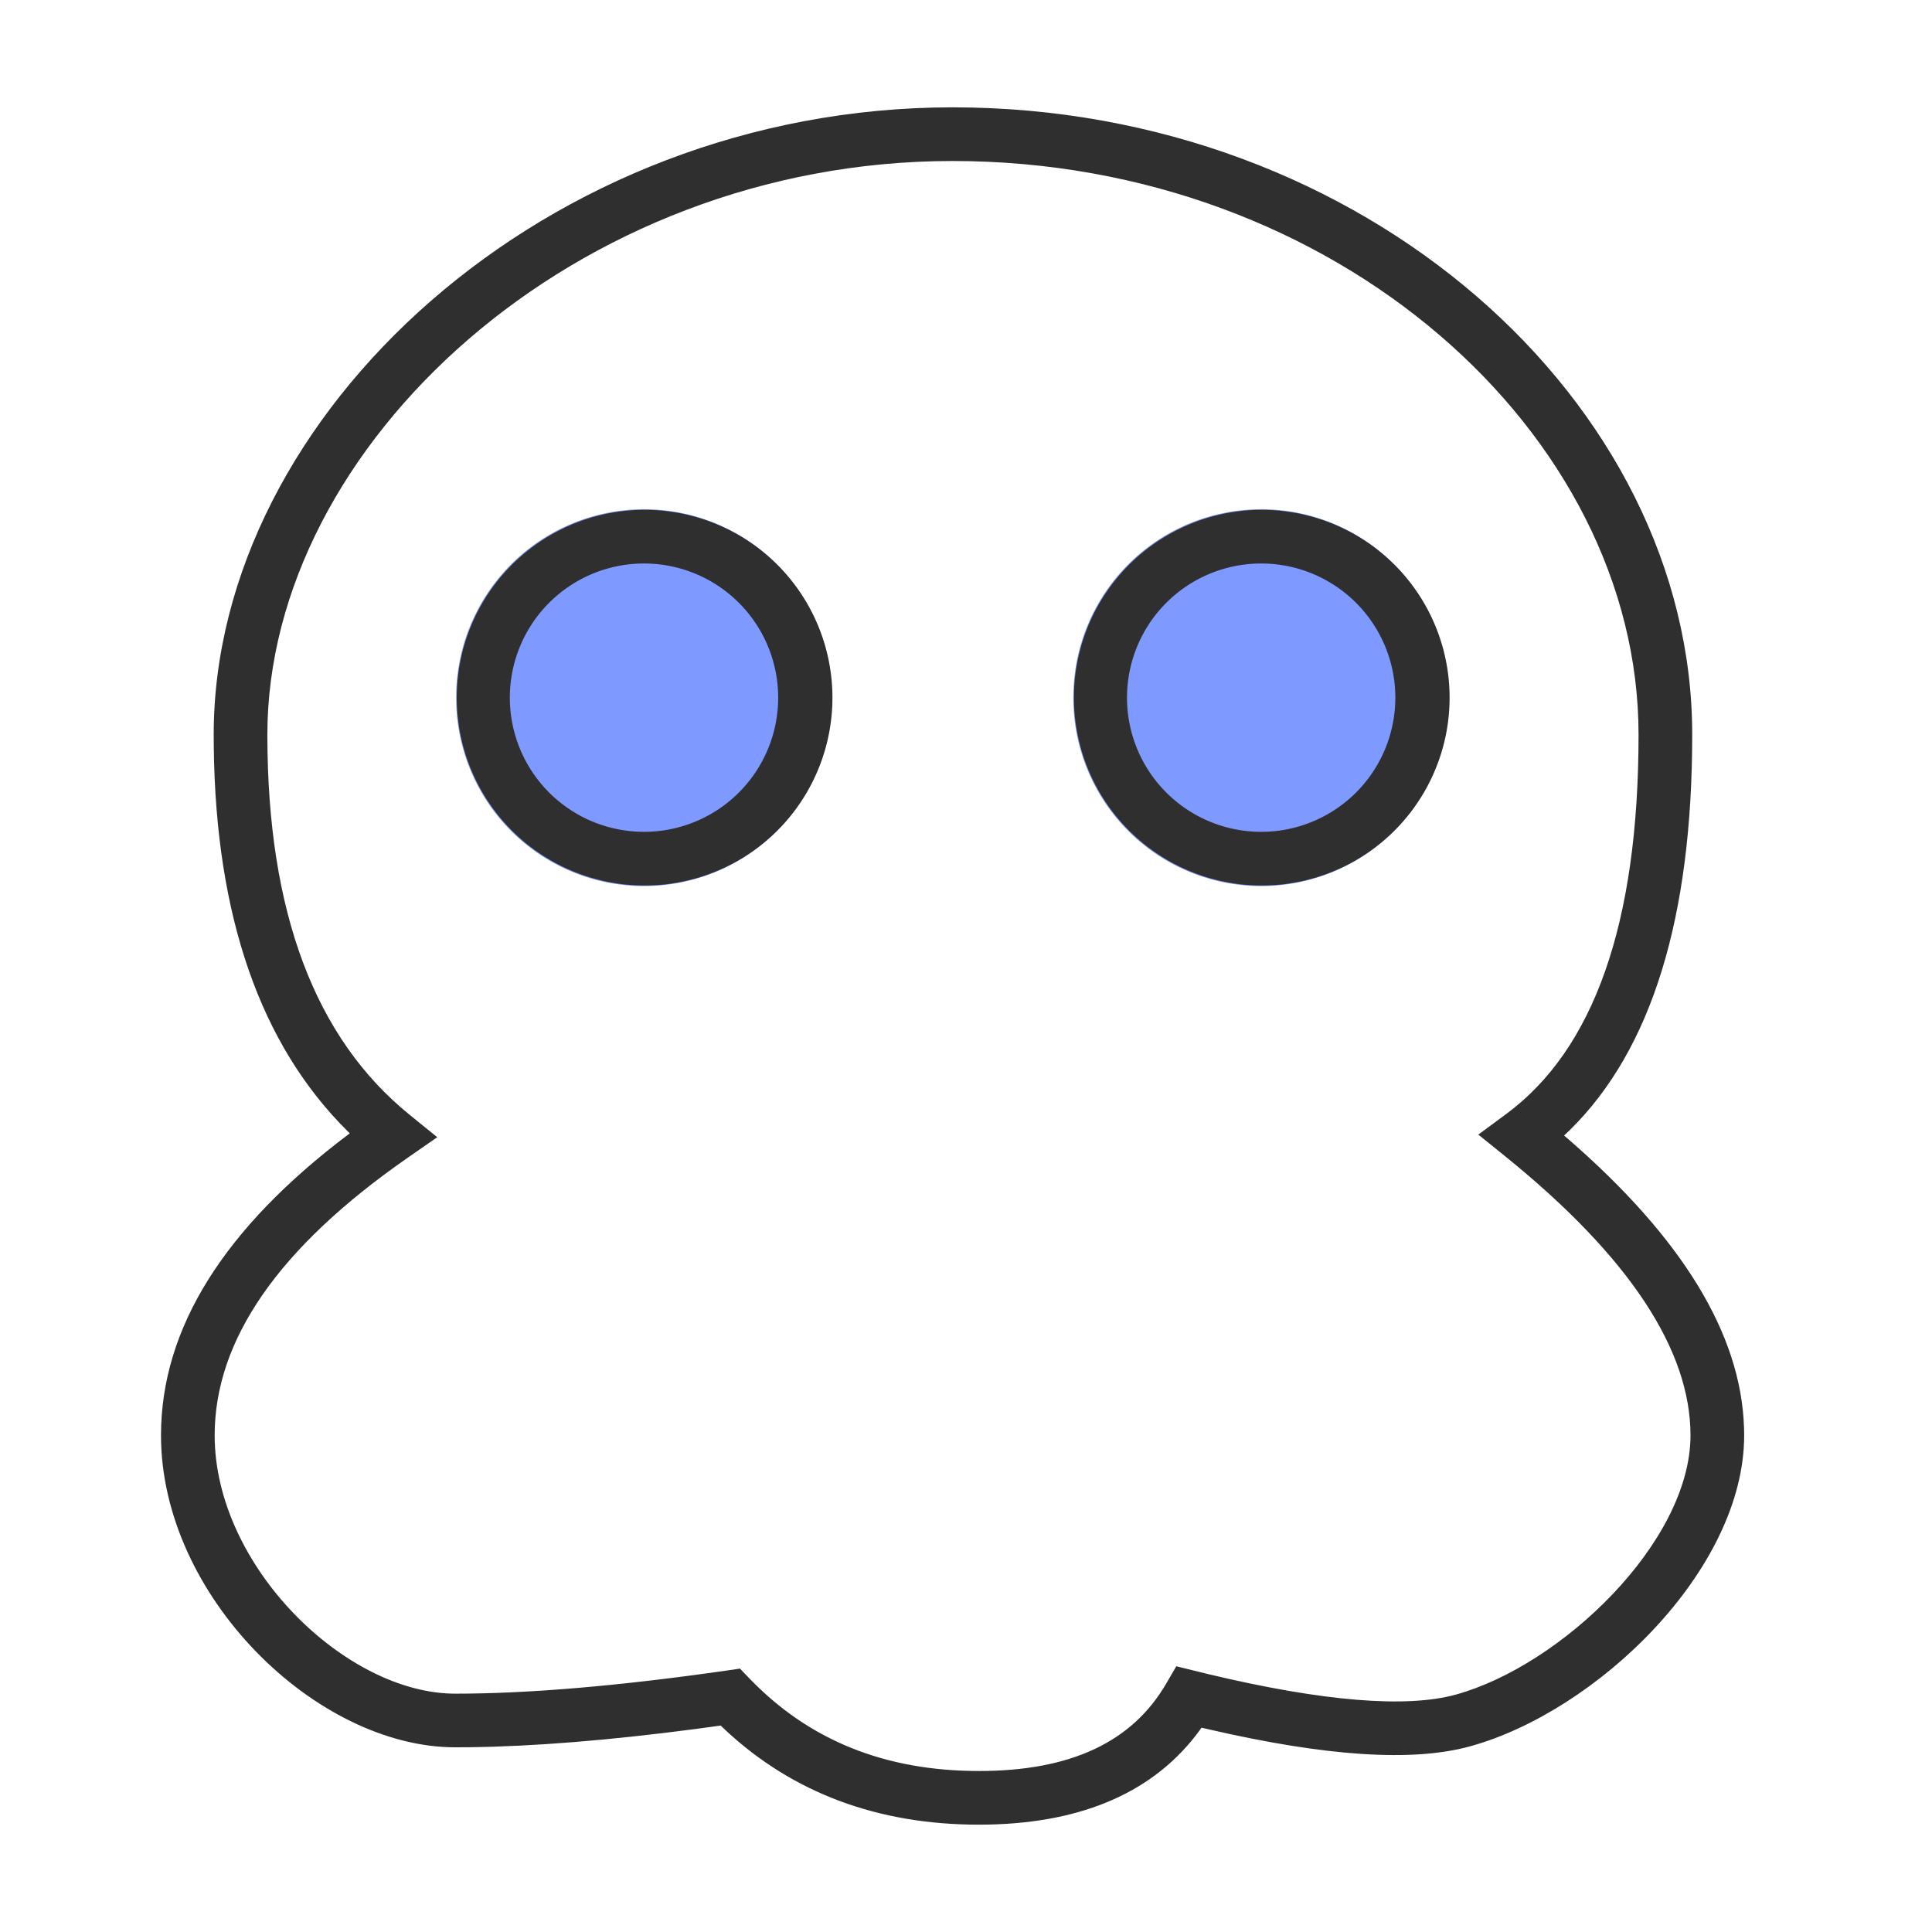 <svg t="1692001295894" class="icon" viewBox="0 0 1024 1024" version="1.1" xmlns="http://www.w3.org/2000/svg" p-id="1062" width="200" height="200"><path d="M504.889 56.889C289.863 56.889 113.266 219.52 113.266 389.39l0.043 6.912c1.138 89.316 24.619 157.34 70.869 203.193l1.237 1.195-0.768 0.569C118.94 650.78 85.333 703.943 85.333 760.761c0 85.092 82.204 165.348 155.975 165.348l7.225-0.043c34.133-0.398 74.24-3.641 120.363-9.7l13.084-1.792 2.603 2.489C420.395 950.386 465.408 967.111 518.827 967.111l5.262-0.057c50.404-1.067 88.121-17.65 111.701-49.877l1.038-1.479 3.669 0.853c62.009 14.322 107.961 17.493 138.652 9.045C846.08 907.164 924.444 832.356 924.444 760.761l-0.071-4.053c-1.607-49.991-33.138-100.907-93.412-153.173l-1.963-1.678 3.129-2.987c43.492-42.809 64.782-112.924 64.782-209.493C896.91 213.518 723.271 56.889 504.889 56.889z m0 28.444c203.292 0 363.577 144.583 363.577 304.057 0 100.196-23.794 166.812-70.116 201.031l-14.805 10.937 14.308 11.563C863.801 666.212 896 715.691 896 760.761c0 56.604-68.523 122.027-124.402 137.415-26.084 7.196-70.187 3.74-131.413-10.908l-16.725-4.11-5.362 9.202C600.149 923.179 567.751 938.667 518.855 938.667c-49.849 0-90.084-16.284-121.6-49.01l-5.049-5.262-7.211 1.052c-56.86 8.149-104.789 12.231-143.687 12.231-58.212 0-127.531-67.698-127.531-136.917 0-50.276 33.536-99.371 102.428-147.214l15.545-10.809-14.706-11.918c-50.02-40.576-75.335-107.321-75.335-201.429C141.71 235.79 305.067 85.333 504.889 85.333z" fill="#2F2F2F" p-id="1063"></path><path d="M341.333 369.778m-99.556 0a99.556 99.556 0 1 0 199.111 0 99.556 99.556 0 1 0-199.111 0Z" fill="#7E99FF" p-id="1064"></path><path d="M668.444 369.778m-99.556 0a99.556 99.556 0 1 0 199.111 0 99.556 99.556 0 1 0-199.111 0Z" fill="#7E99FF" p-id="1065"></path><path d="M341.333 270.222a99.556 99.556 0 1 1 0 199.111 99.556 99.556 0 0 1 0-199.111z m0 28.444a71.111 71.111 0 1 0 0 142.222 71.111 71.111 0 0 0 0-142.222zM668.444 270.222a99.556 99.556 0 1 1 0 199.111 99.556 99.556 0 0 1 0-199.111z m0 28.444a71.111 71.111 0 1 0 0 142.222 71.111 71.111 0 0 0 0-142.222z" fill="#2F2F2F" p-id="1066"></path></svg>